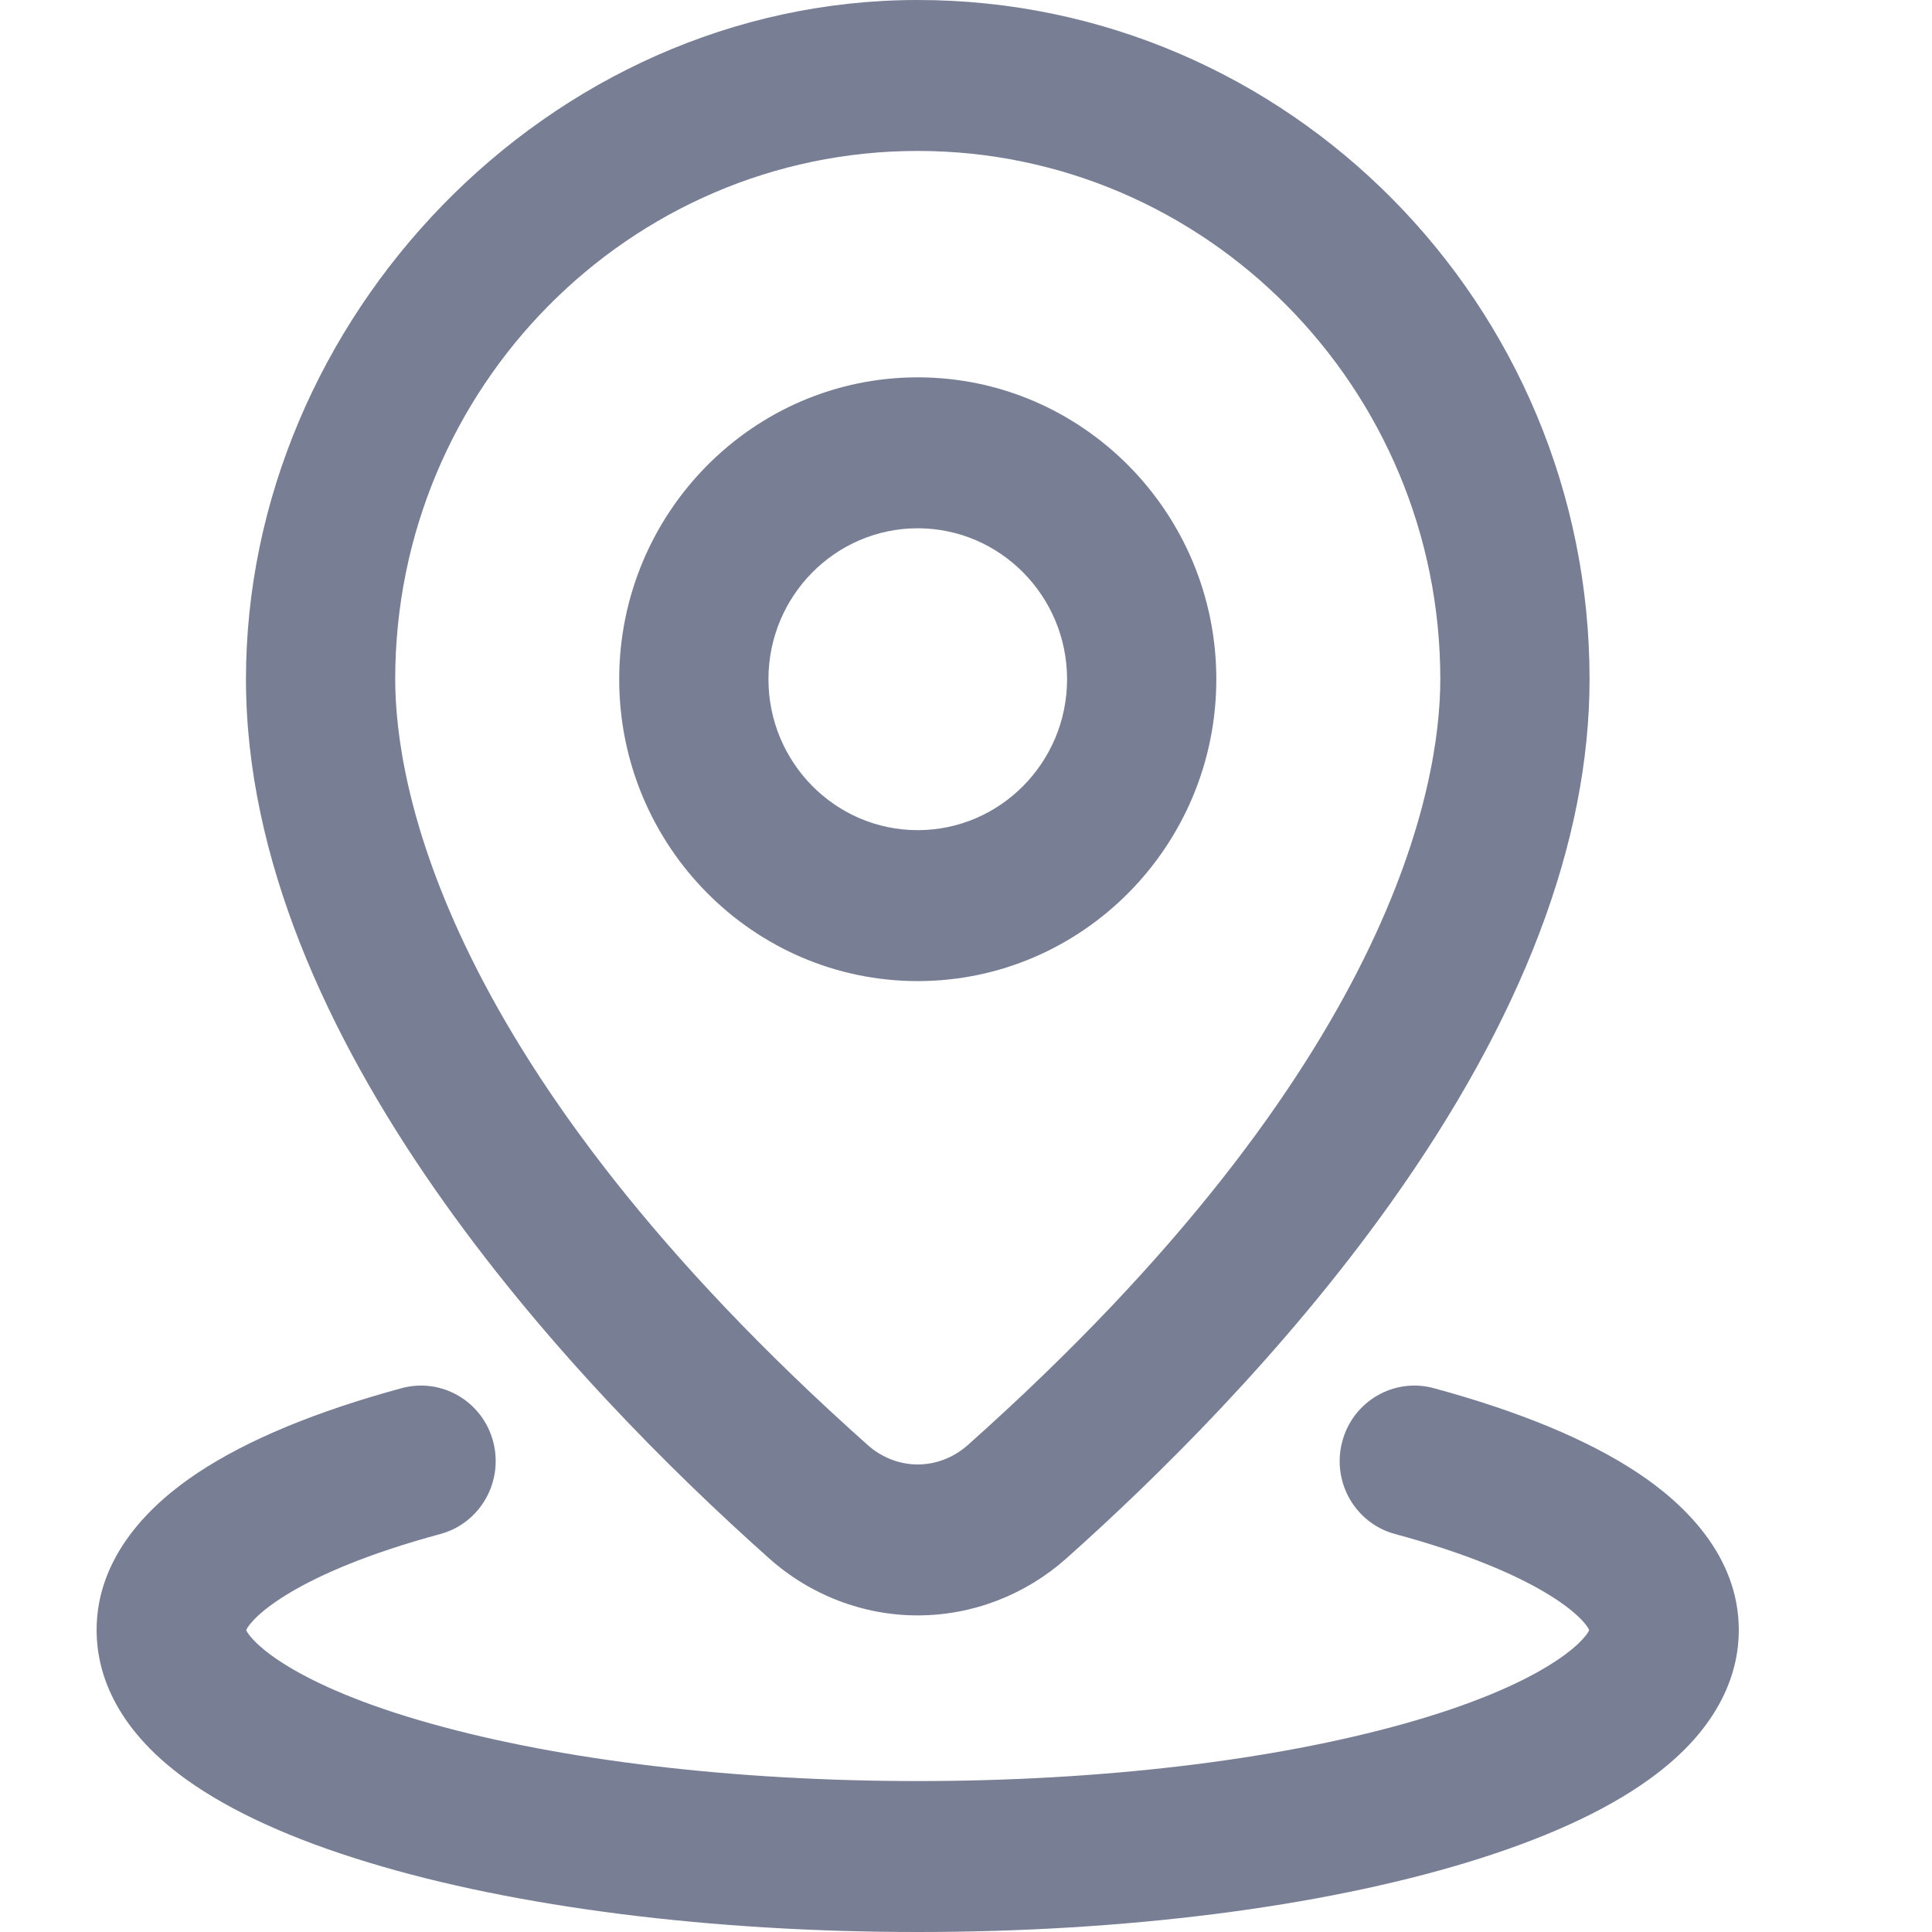 <svg width="16" height="16" viewBox="0 0 16 16" fill="#787E94" xmlns="http://www.w3.org/2000/svg">
  <path
    d="M7.6 13.378C7.149 13.378 6.712 13.211 6.371 12.907C4.752 11.465 2.037 8.602 2.037 5.625C2.037 2.647 4.533 0 7.6 0C10.668 0 13.164 2.523 13.164 5.625C13.164 6.972 12.608 8.433 11.512 9.97C10.626 11.212 9.565 12.252 8.83 12.907C8.489 13.21 8.052 13.378 7.6 13.378ZM7.6 1.25C5.214 1.25 3.273 3.212 3.273 5.625C3.273 6.484 3.654 8.822 7.188 11.969C7.303 12.071 7.45 12.128 7.6 12.128C7.751 12.128 7.897 12.071 8.013 11.969C11.546 8.822 11.928 6.484 11.928 5.625C11.928 3.212 9.986 1.25 7.6 1.25Z"
    />
  <path
    d="M7.6 16C5.891 16 4.275 15.796 3.051 15.424C2.419 15.232 1.913 15.002 1.546 14.739C0.929 14.297 0.8 13.821 0.8 13.5C0.8 12.882 1.256 12.45 1.638 12.197C2.051 11.923 2.62 11.688 3.327 11.496C3.657 11.407 3.996 11.605 4.084 11.938C4.172 12.272 3.977 12.614 3.647 12.704C2.441 13.03 2.082 13.399 2.039 13.5C2.081 13.597 2.423 13.953 3.568 14.274C4.661 14.581 6.093 14.75 7.6 14.75C9.107 14.75 10.539 14.581 11.632 14.274C12.777 13.953 13.119 13.597 13.161 13.5C13.118 13.399 12.759 13.03 11.553 12.704C11.223 12.615 11.027 12.272 11.116 11.938C11.204 11.605 11.543 11.407 11.873 11.496C12.581 11.688 13.149 11.923 13.562 12.197C13.944 12.45 14.4 12.882 14.4 13.5C14.4 13.821 14.271 14.297 13.653 14.739C13.287 15.002 12.781 15.232 12.149 15.424C10.925 15.796 9.31 16 7.6 16H7.6Z"
    />
  <path
    d="M7.6 8.125C6.237 8.125 5.128 7.003 5.128 5.625C5.128 4.247 6.237 3.125 7.6 3.125C8.964 3.125 10.073 4.247 10.073 5.625C10.073 7.003 8.964 8.125 7.6 8.125ZM7.6 4.375C6.918 4.375 6.364 4.936 6.364 5.625C6.364 6.314 6.918 6.875 7.6 6.875C8.282 6.875 8.837 6.314 8.837 5.625C8.837 4.936 8.282 4.375 7.6 4.375Z"
    />
</svg>
